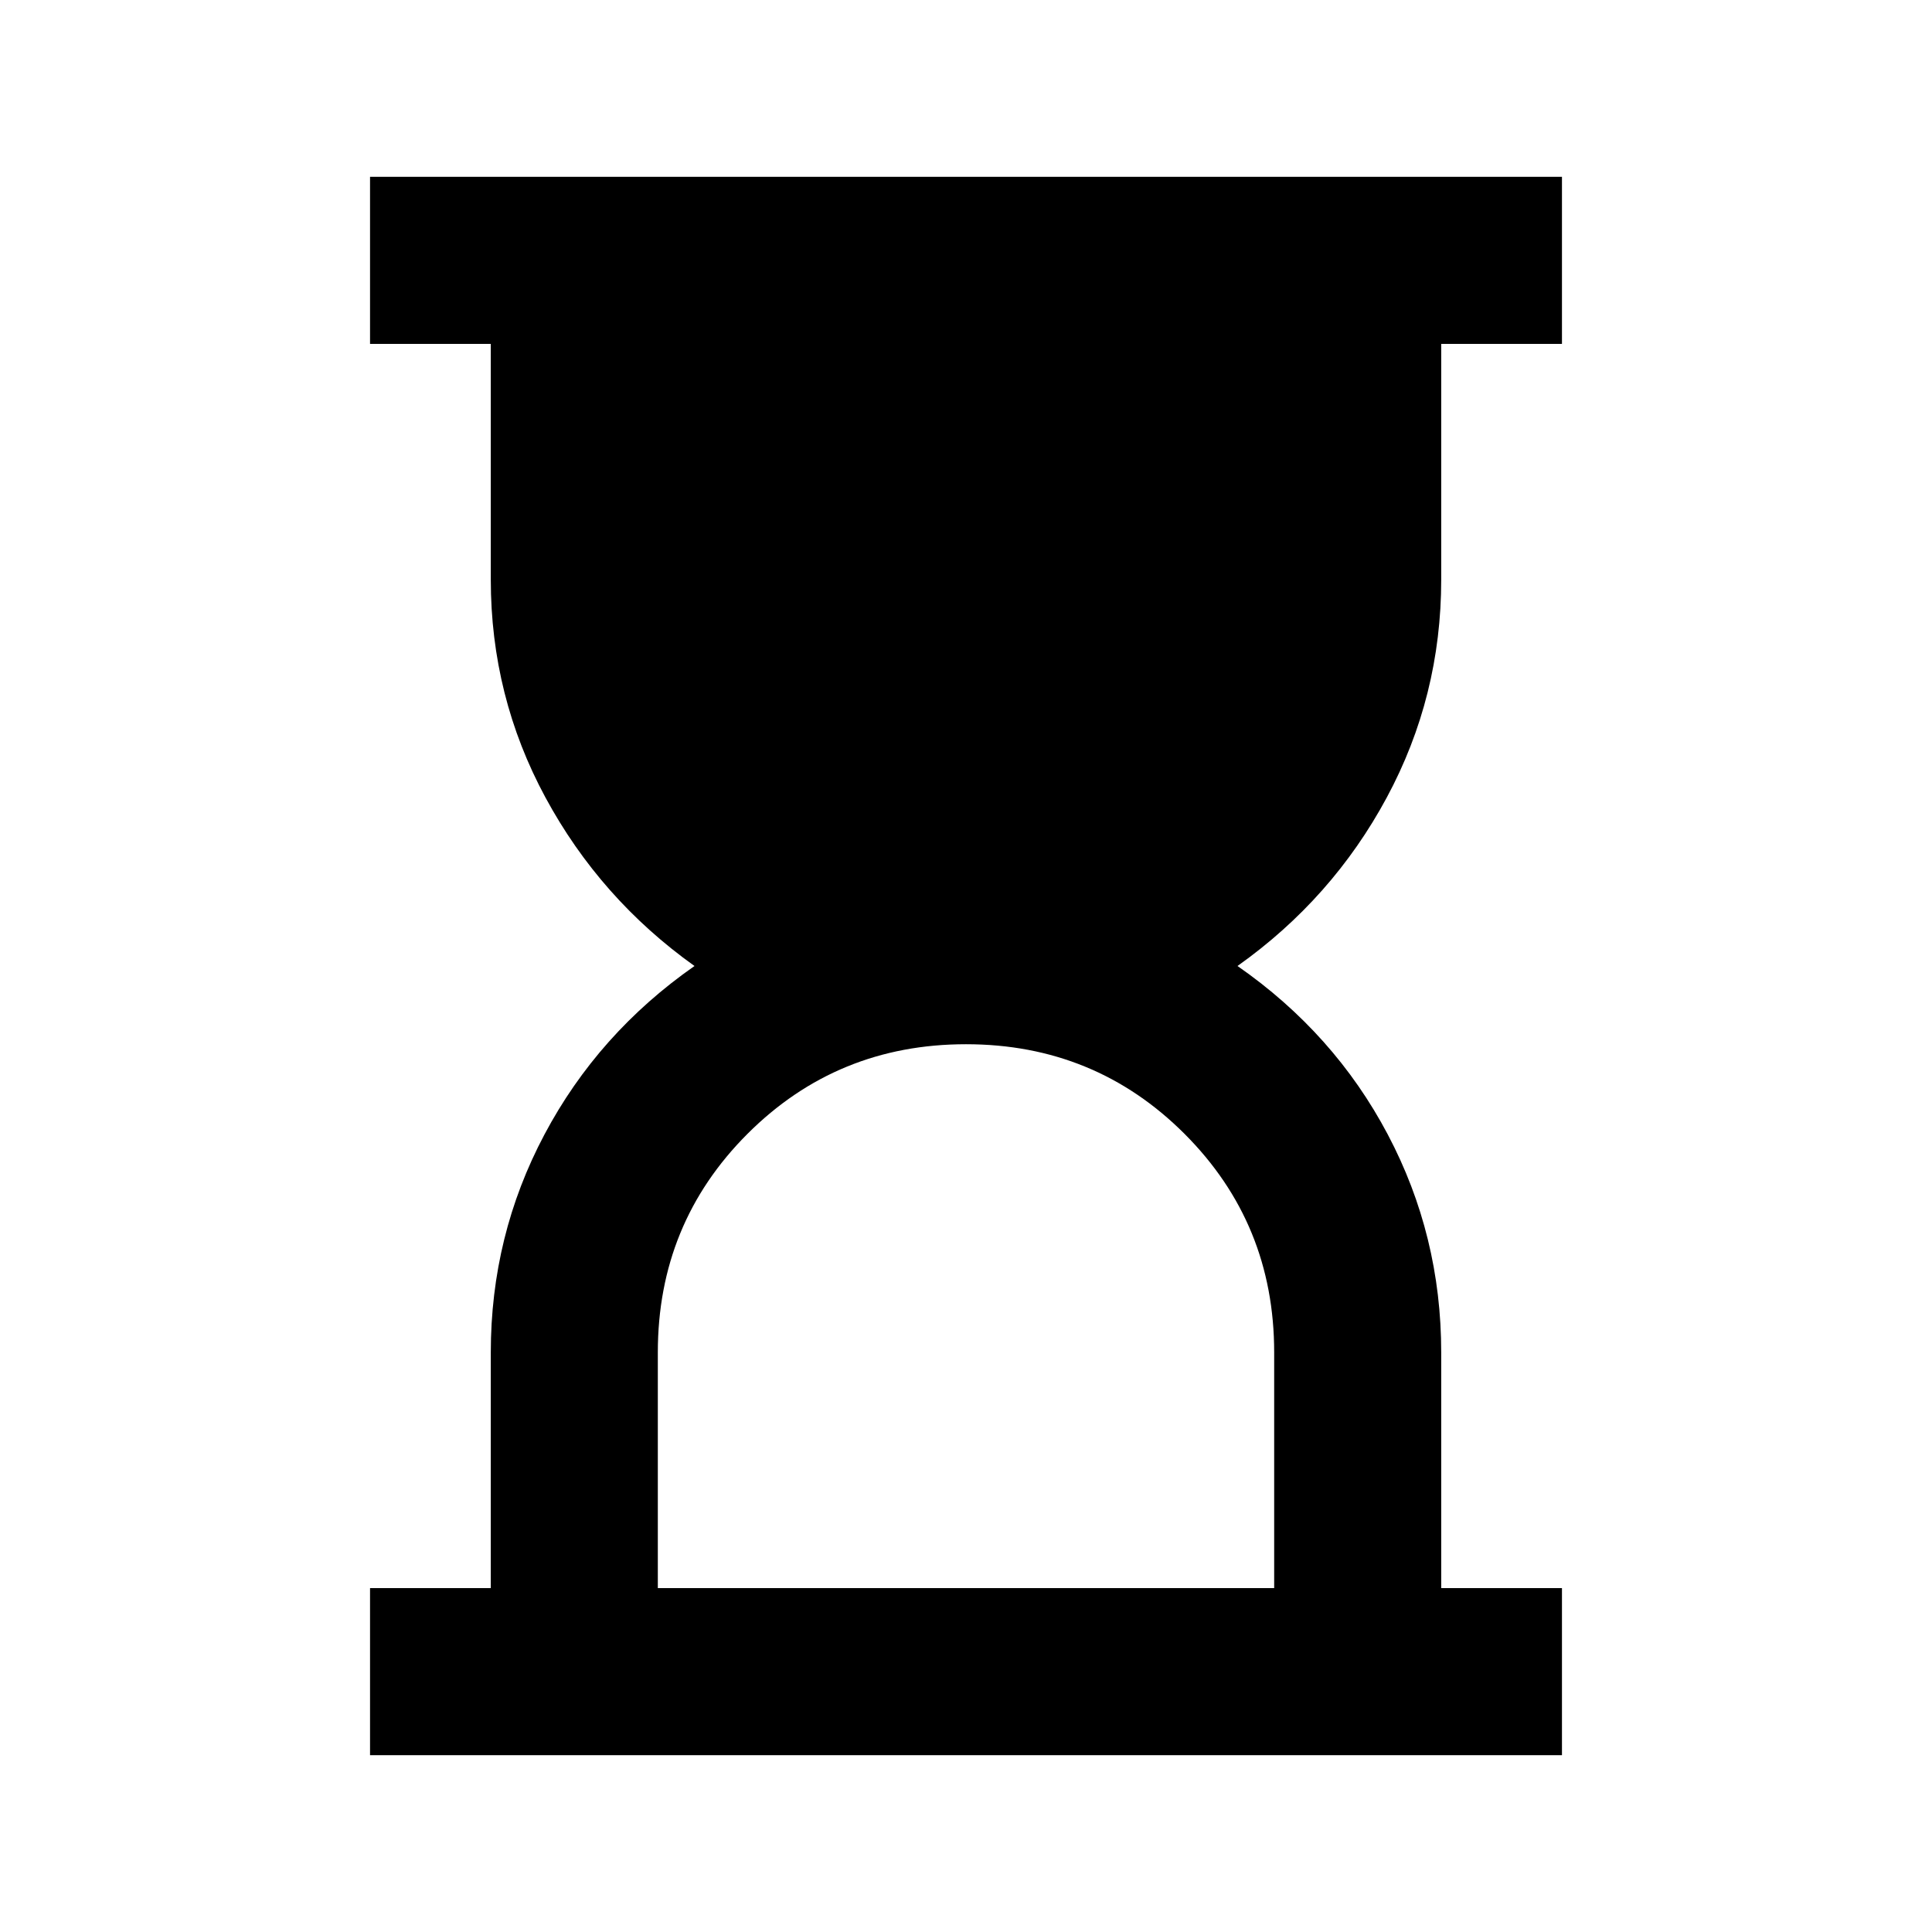 <svg xmlns="http://www.w3.org/2000/svg" height="20" viewBox="0 -960 960 960" width="20"><path d="M326.87-170.87h306.26V-288q0-64.04-44.54-108.59-44.55-44.54-108.59-44.54t-108.59 44.54Q326.87-352.04 326.87-288v117.13Zm-143 83v-83h60V-288q0-58.04 26.68-108.3 26.69-50.27 74.54-83.7-46.85-33.43-74.04-83.7-27.18-50.26-27.18-108.3v-117.13h-60v-83h592.26v83h-60V-672q0 58.04-27.06 108.3Q662-513.43 614.91-480q48.09 33.43 74.66 83.7 26.56 50.26 26.56 108.3v117.13h60v83H183.87Z"/></svg>